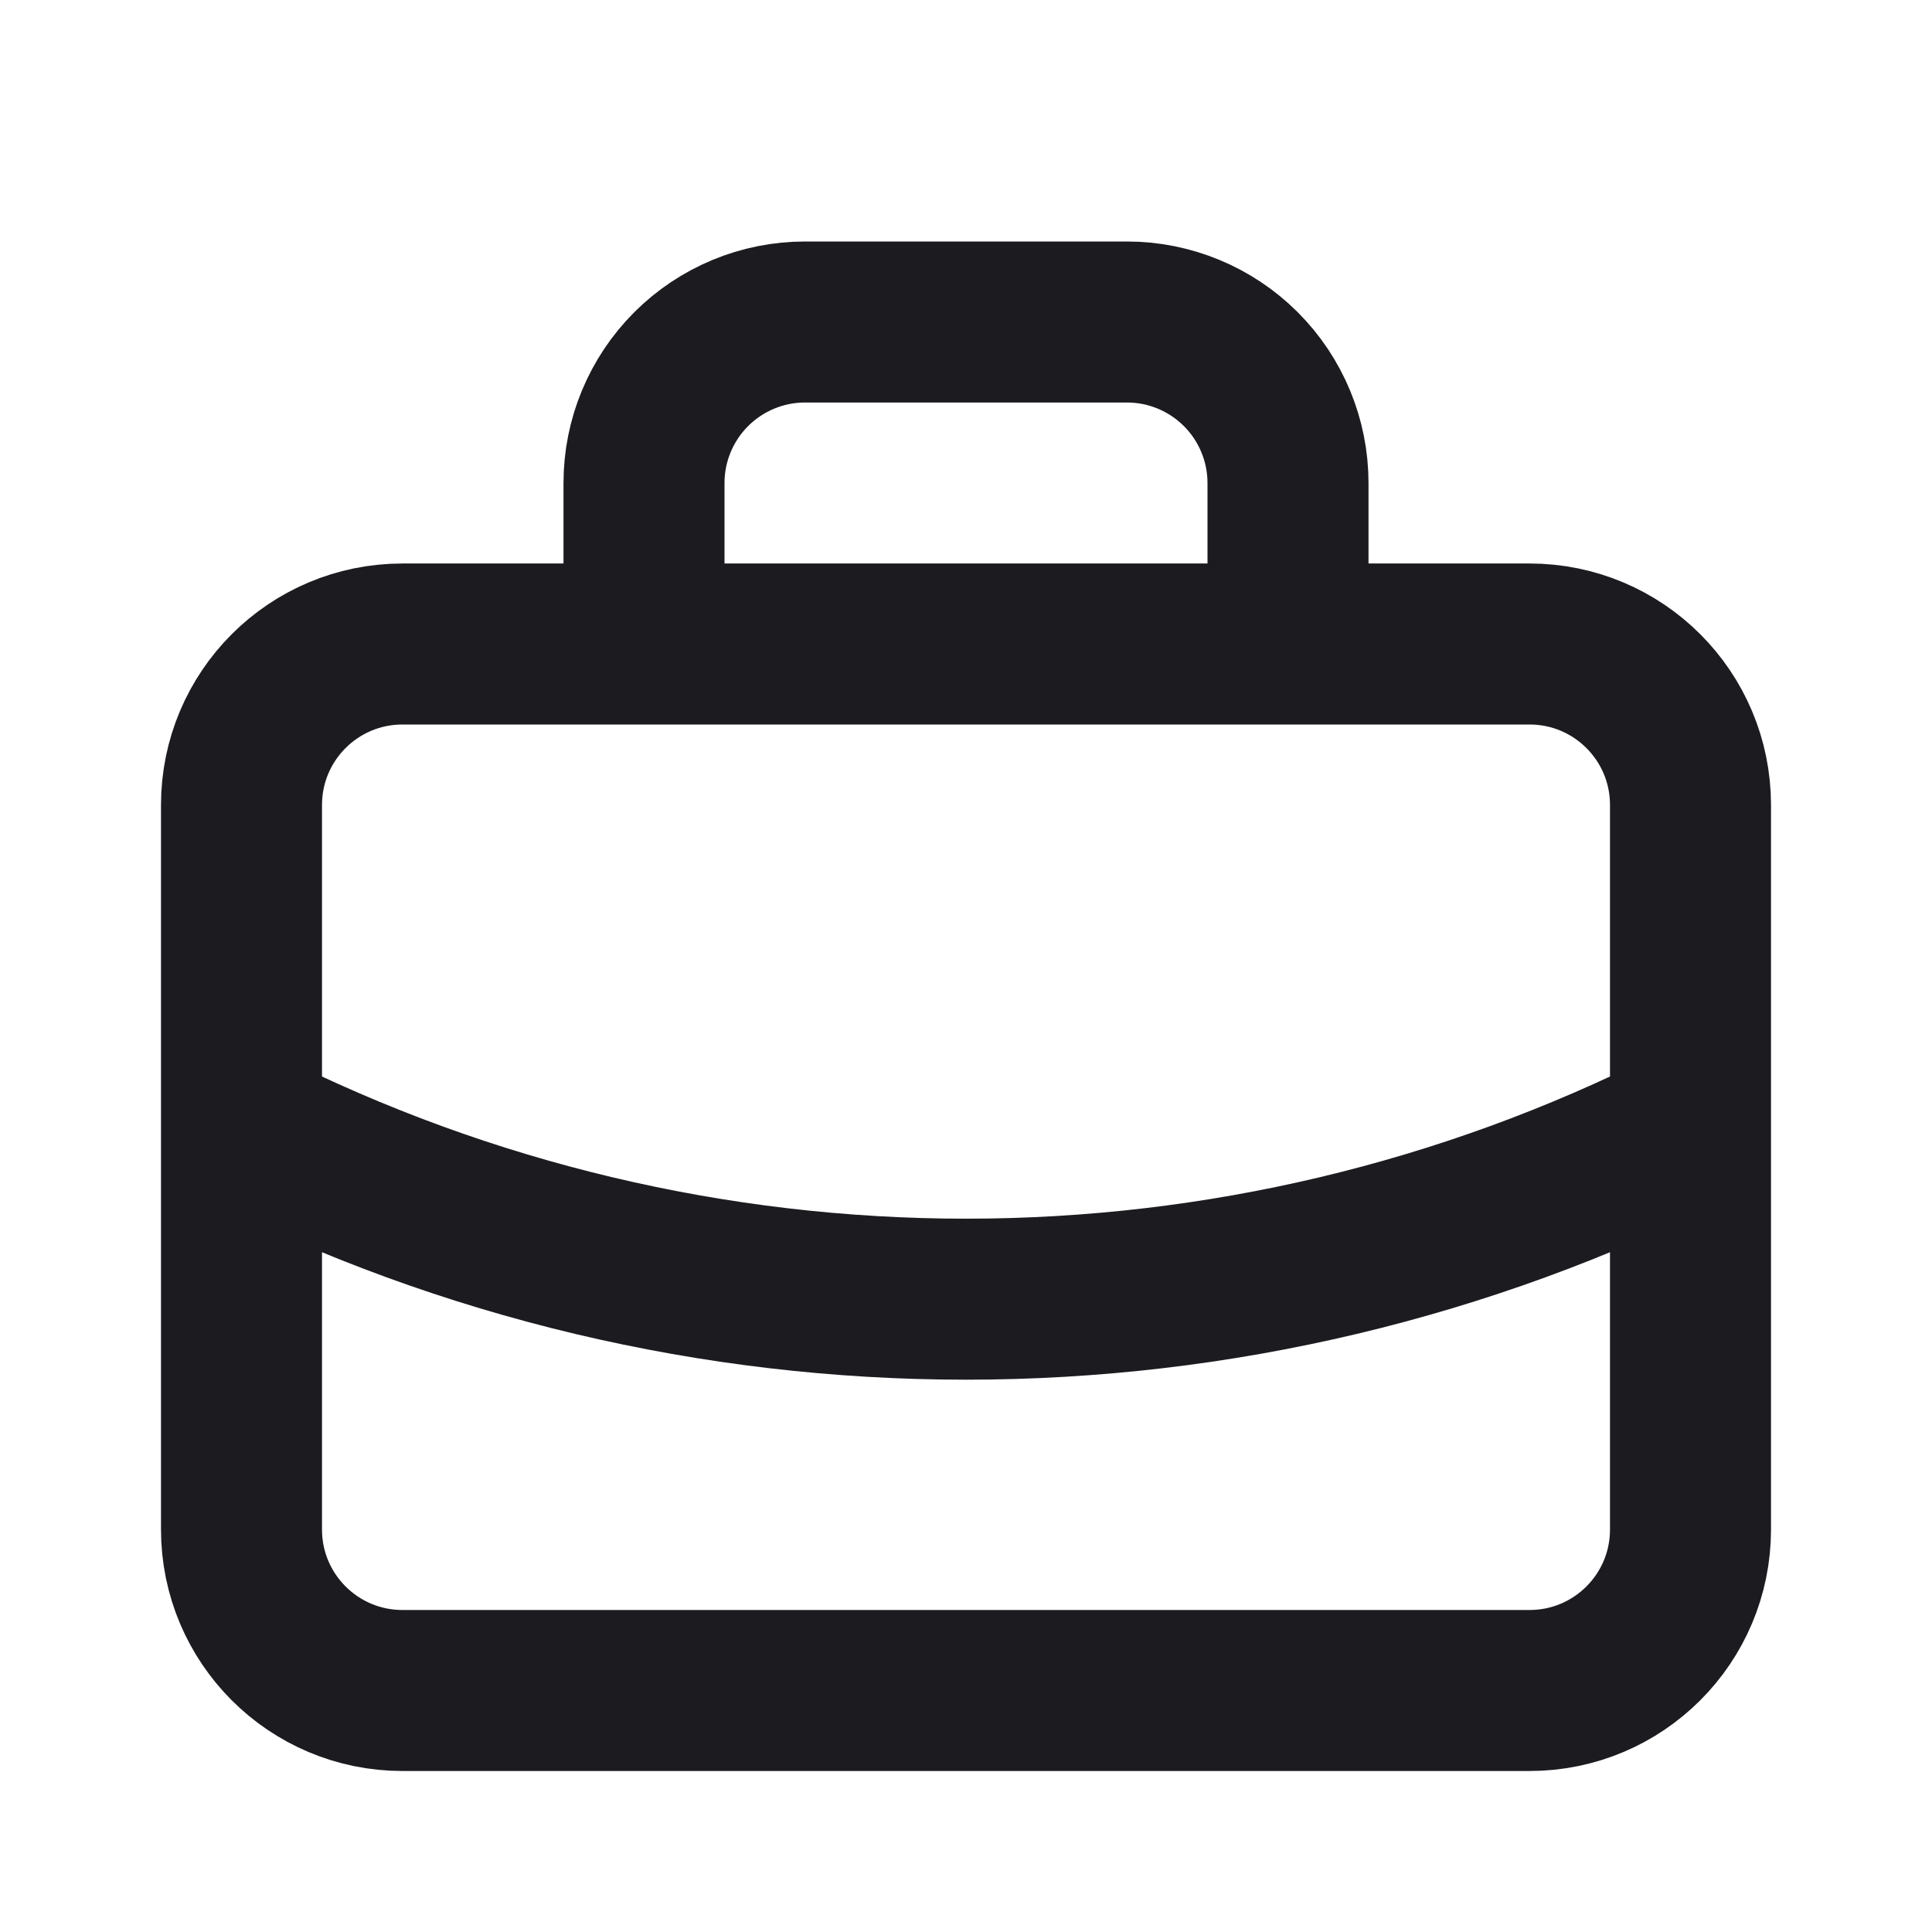<svg width="24" height="24" viewBox="0 0 24 24" fill="none" xmlns="http://www.w3.org/2000/svg">
<path d="M8 8V6C8 5.47 8.211 4.961 8.586 4.586C8.961 4.211 9.47 4 10 4H14C14.53 4 15.039 4.211 15.414 4.586C15.789 4.961 16 5.47 16 6V8M3 14C5.792 15.407 8.874 16.139 12 16.139C15.126 16.139 18.208 15.407 21 14M5 8H19C20.105 8 21 8.895 21 10V19C21 20.105 20.105 21 19 21H5C3.895 21 3 20.105 3 19V10C3 8.895 3.895 8 5 8Z" stroke="#1B1B20" stroke-width="2" stroke-linecap="round" stroke-linejoin="round"/>
</svg>
